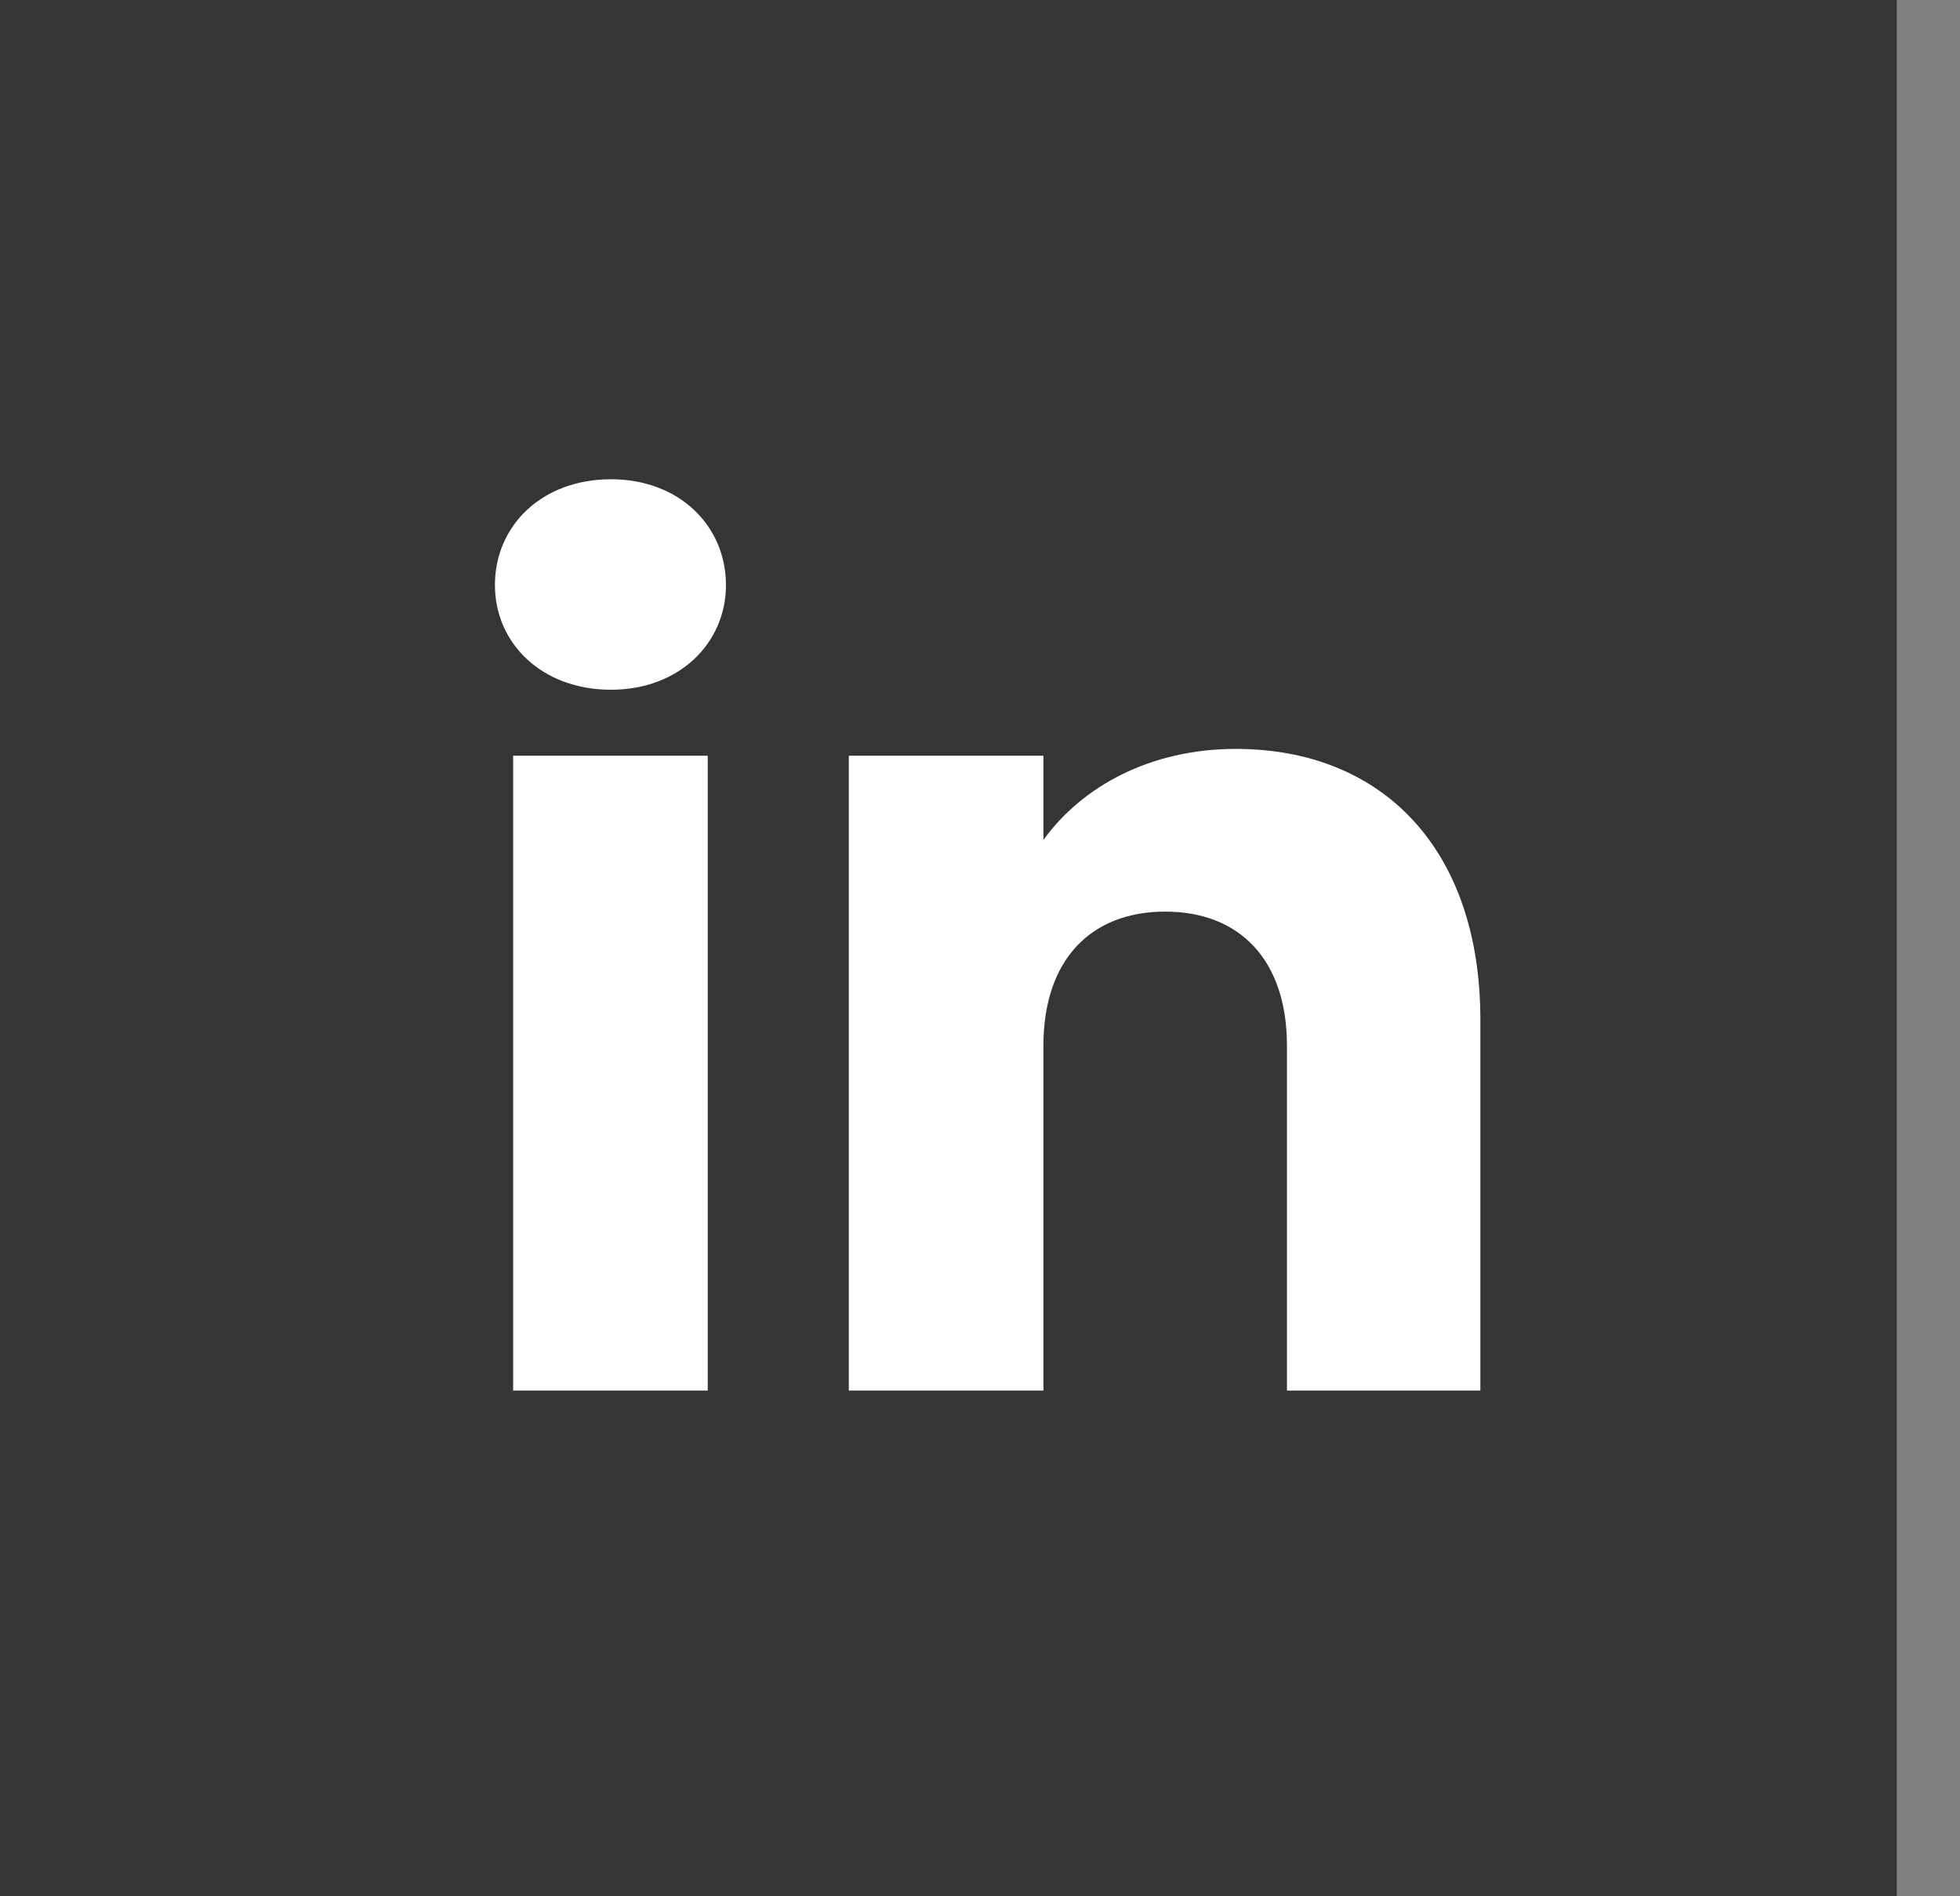 <svg width="31" height="30" fill="none" xmlns="http://www.w3.org/2000/svg"><rect width="100%" height="100%" fill="#808080" stroke="none"/><path fill="#363533" d="M0 0h30v30H0z"/><path d="M8.116 22h3.078V11.956H8.116V22zm1.548-11.088c1.08 0 1.818-.738 1.818-1.656 0-.936-.738-1.674-1.818-1.674-1.098 0-1.836.738-1.836 1.674 0 .918.738 1.656 1.836 1.656zM20.354 22h3.06v-5.868c0-2.7-1.547-4.284-3.87-4.284-1.35 0-2.43.594-3.041 1.44v-1.332h-3.078V22h3.078v-5.454c0-1.368.756-2.124 1.926-2.124s1.926.756 1.926 2.124V22z" fill="#fff"/></svg>
